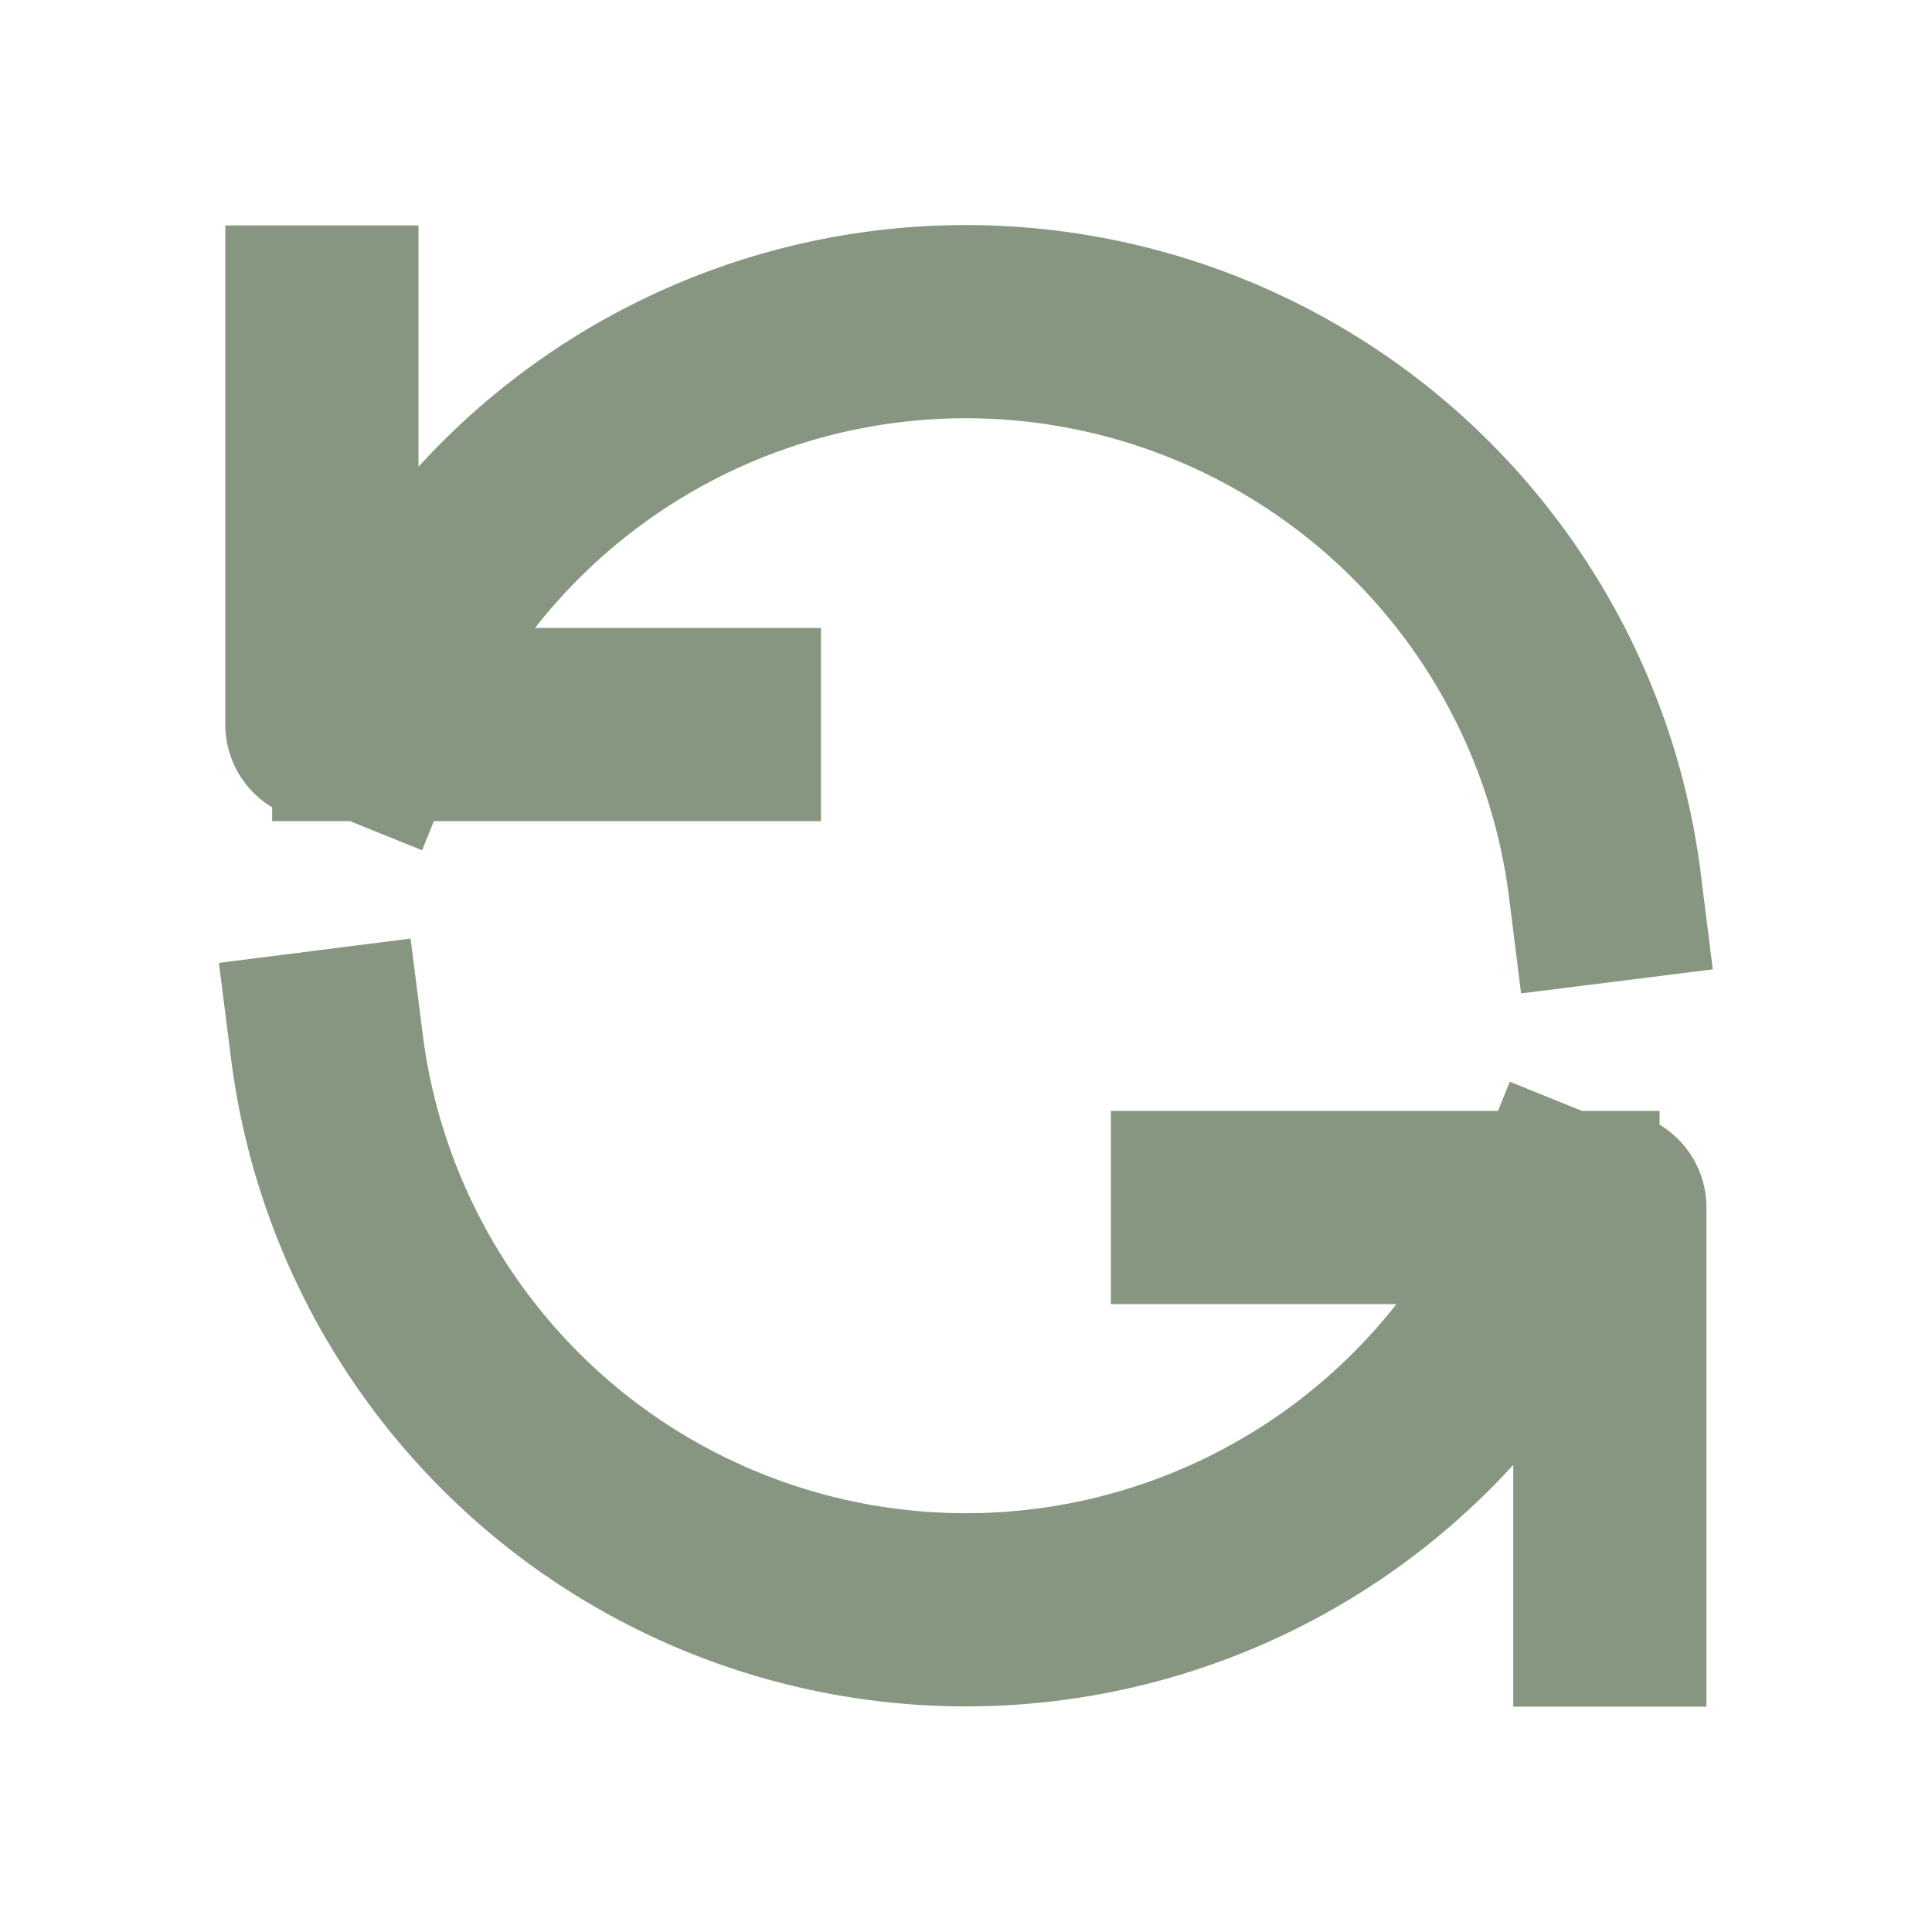 <svg xmlns="http://www.w3.org/2000/svg" width="20" height="20" fill="none"><path stroke="#879681" stroke-linecap="square" stroke-linejoin="round" stroke-width="2" d="M3.332 3.334V7.5h.485m0 0a6.667 6.667 0 0 1 12.797 1.667M3.817 7.5h3.682m9.166 9.167V12.5h-.484m0 0a6.669 6.669 0 0 1-12.797-1.666M16.18 12.5H12.5"/></svg>
